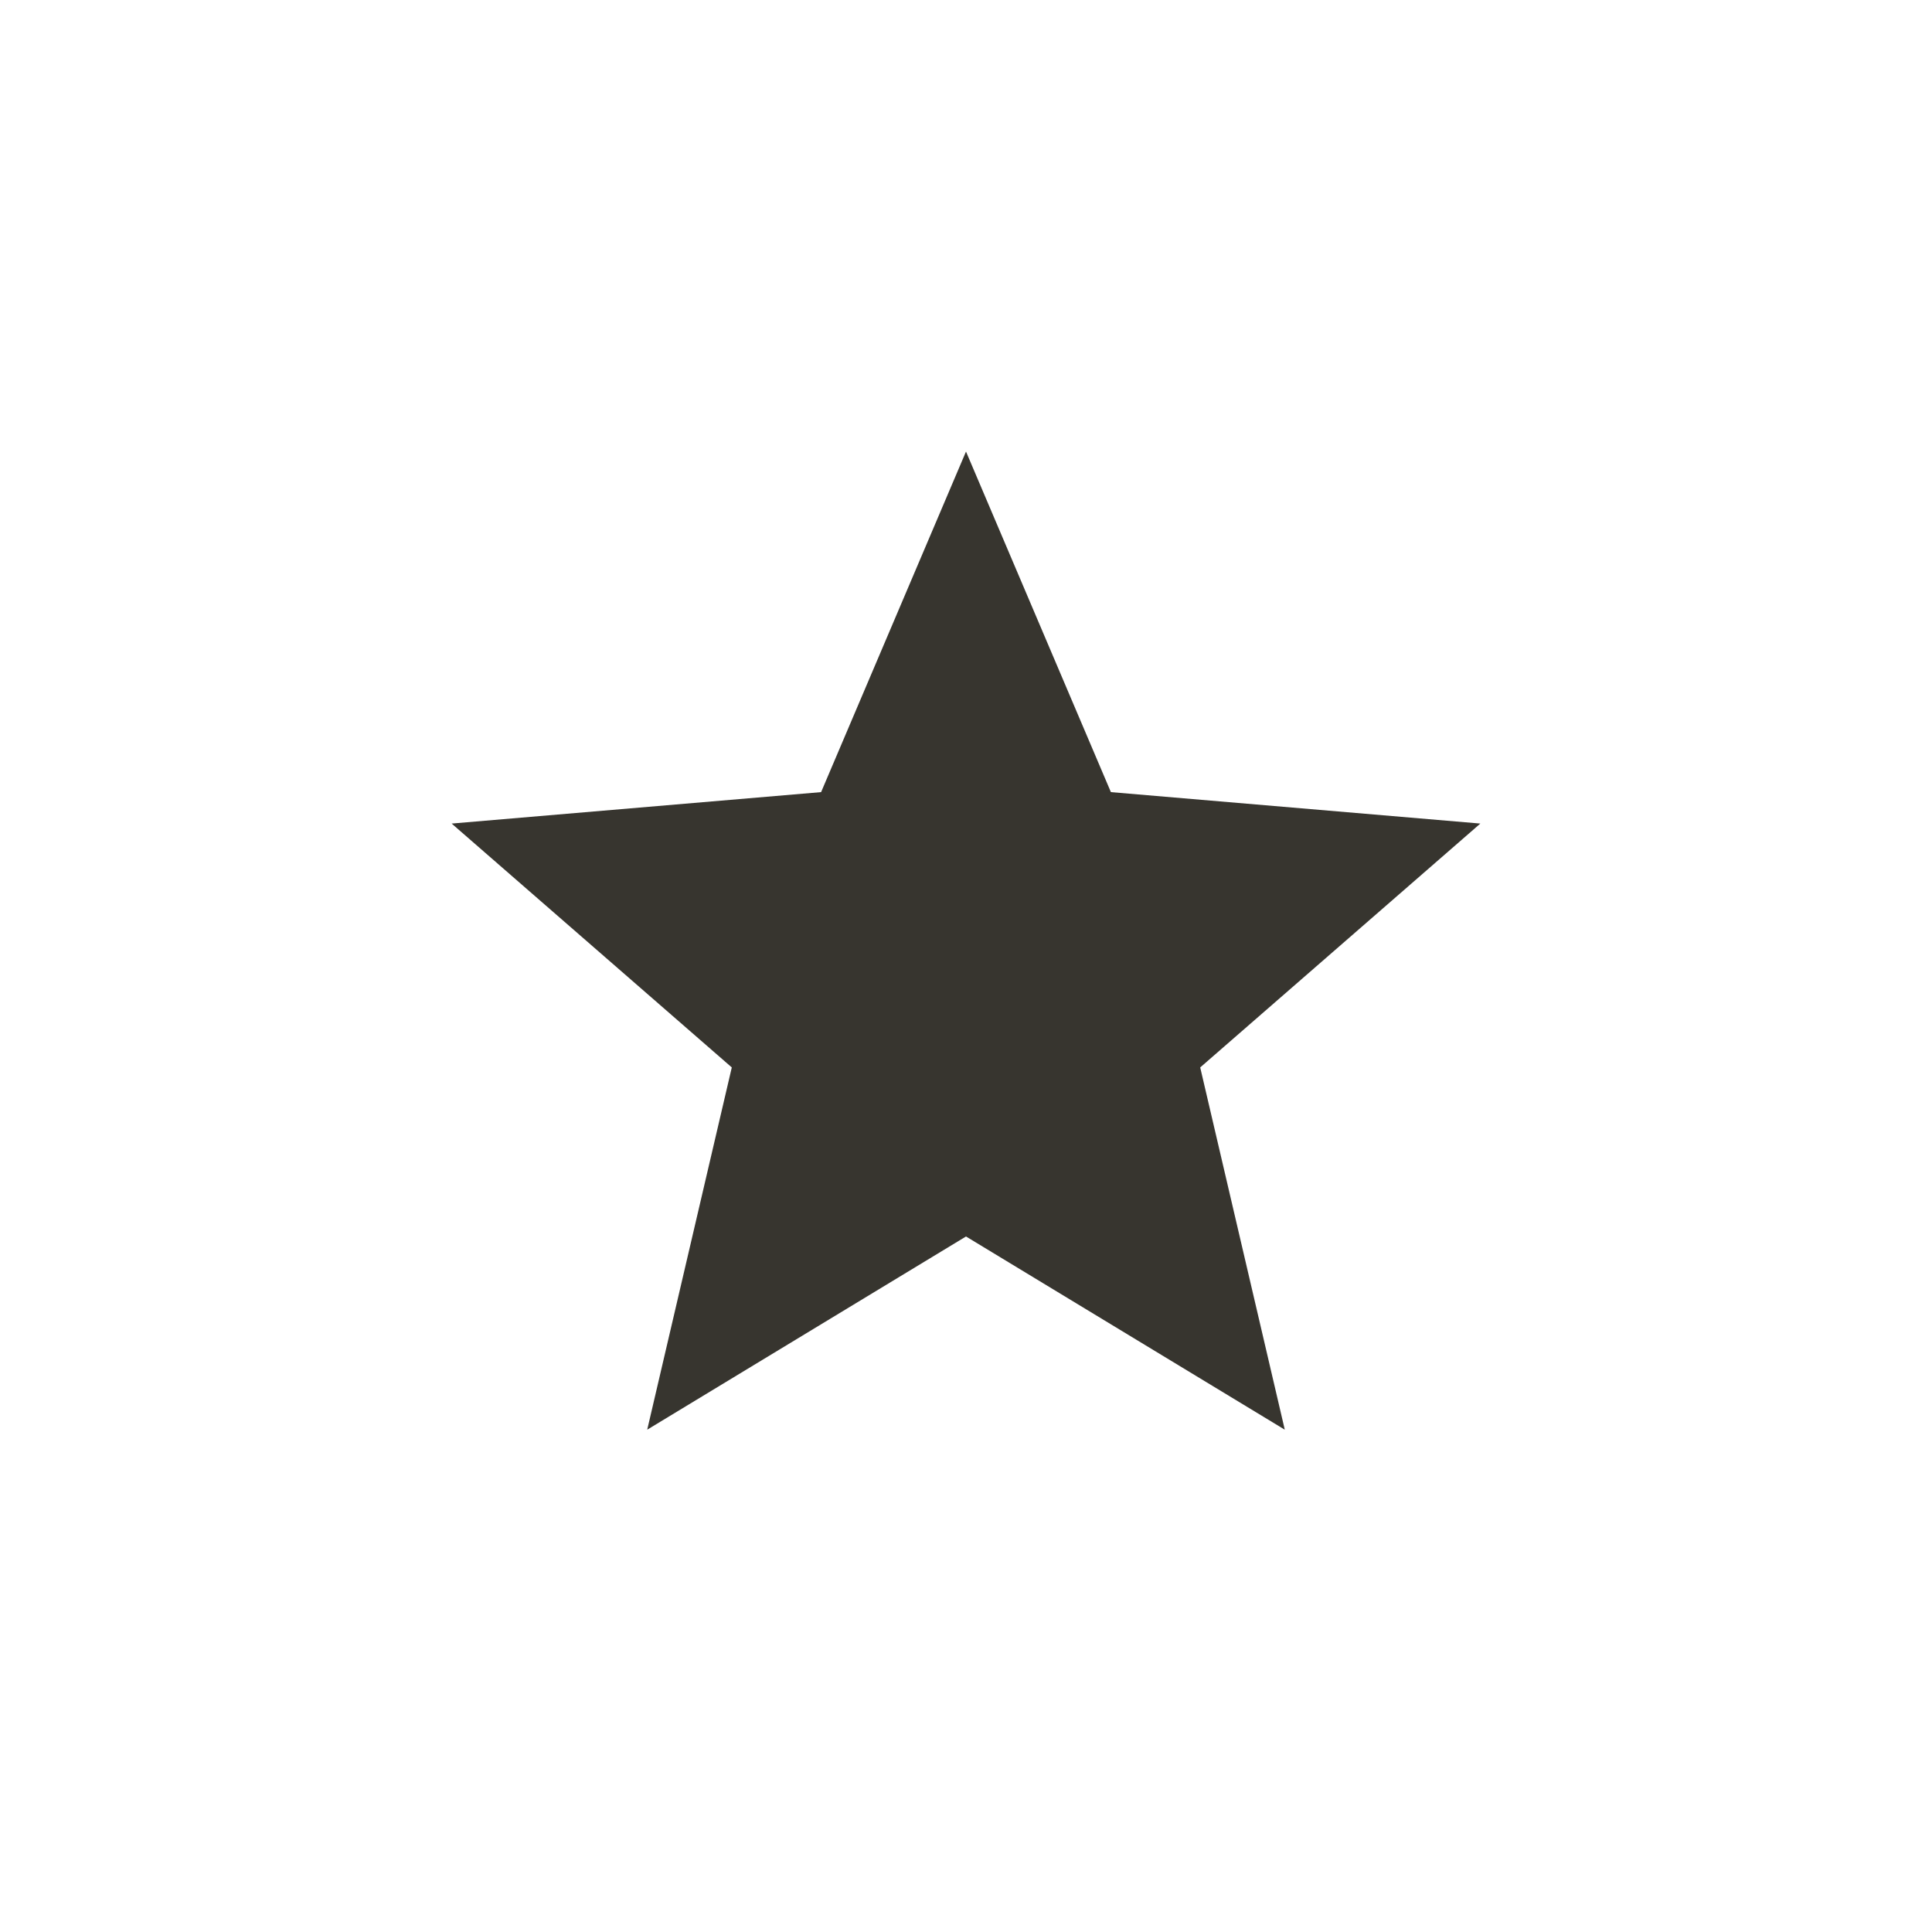 <!-- Generated by IcoMoon.io -->
<svg version="1.1" xmlns="http://www.w3.org/2000/svg" width="40" height="40" viewBox="0 0 40 40">
<title>mt-star</title>
<path fill="#37352f" d="M20 25.6l-6.6 4 1.751-7.5-5.8-5.049 7.649-0.651 3-7.051 3 7.051 7.649 0.651-5.8 5.049 1.751 7.5z"></path>
</svg>

